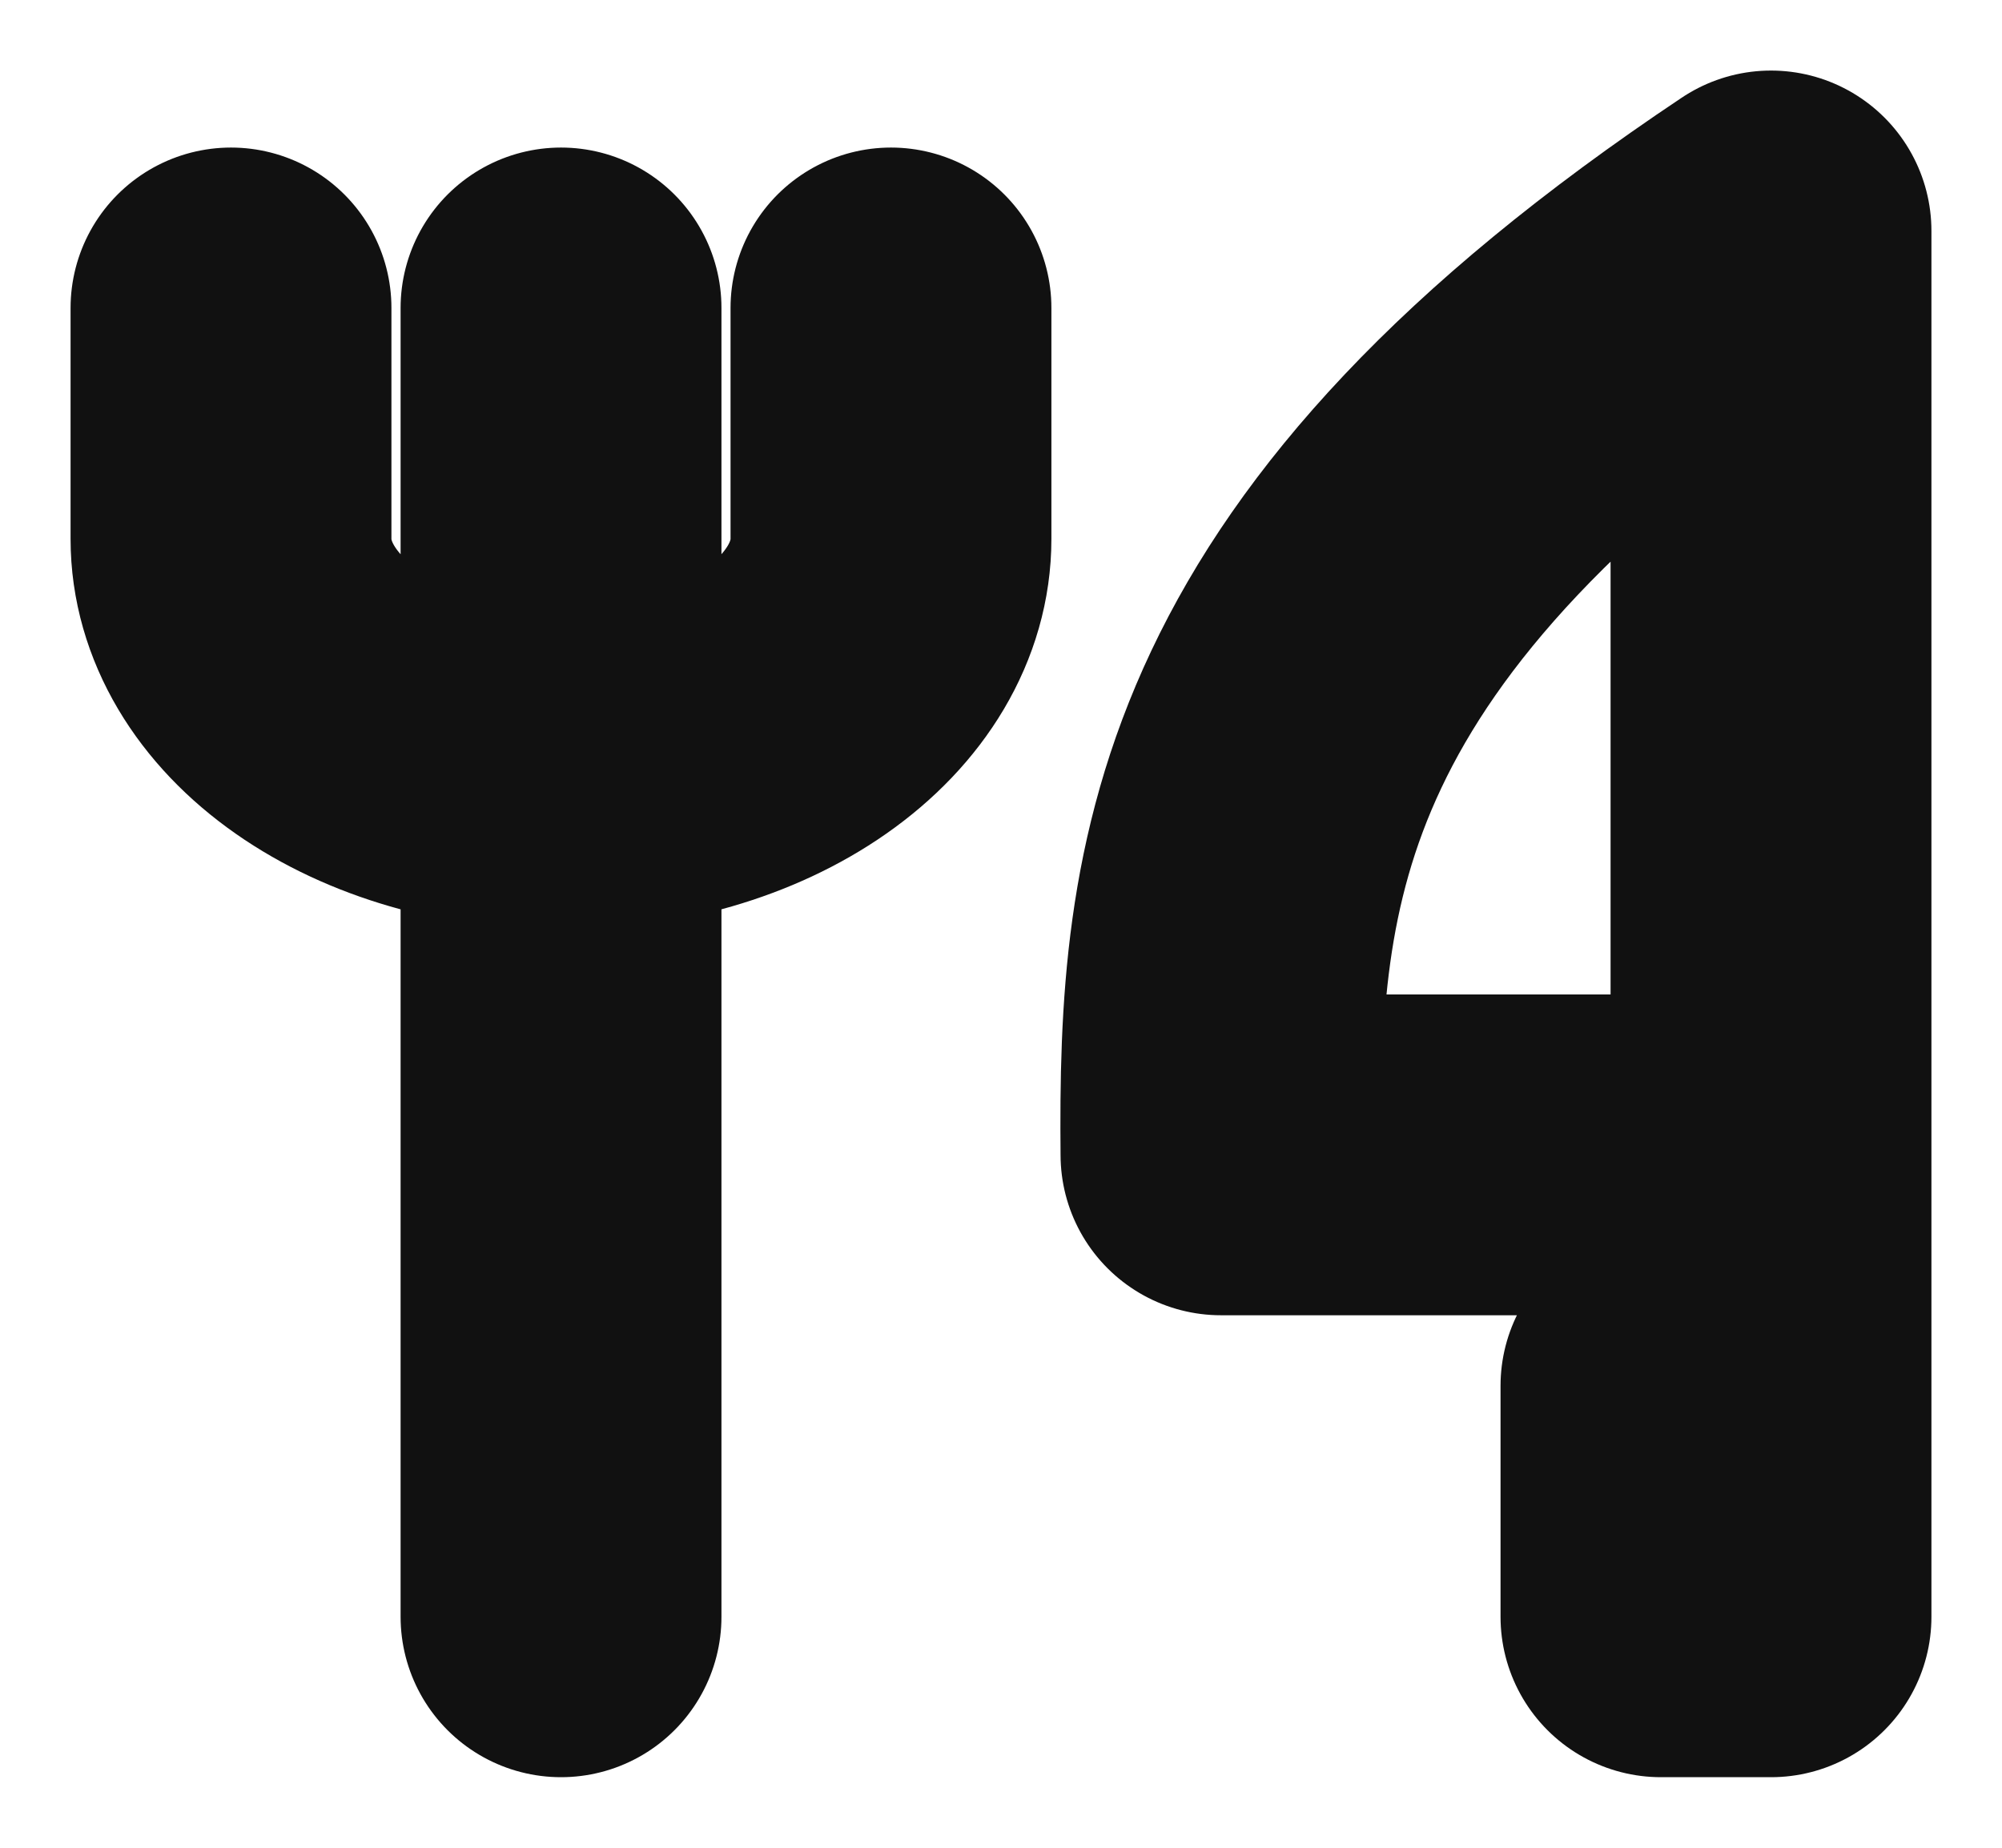 <svg width="26" height="24" viewBox="0 0 26 24" fill="none" xmlns="http://www.w3.org/2000/svg">
<path id="Vector" d="M23 15V3C16.12 7.594 15.824 11.319 15.857 15H23ZM23 15V21H21.571V18M7.286 4V21M3 4V7C3 7.796 3.452 8.559 4.255 9.121C5.059 9.684 6.149 10 7.286 10C8.422 10 9.512 9.684 10.316 9.121C11.12 8.559 11.571 7.796 11.571 7V4" stroke="#111111" stroke-width="4.167" stroke-linecap="round" stroke-linejoin="round"/>
</svg>

